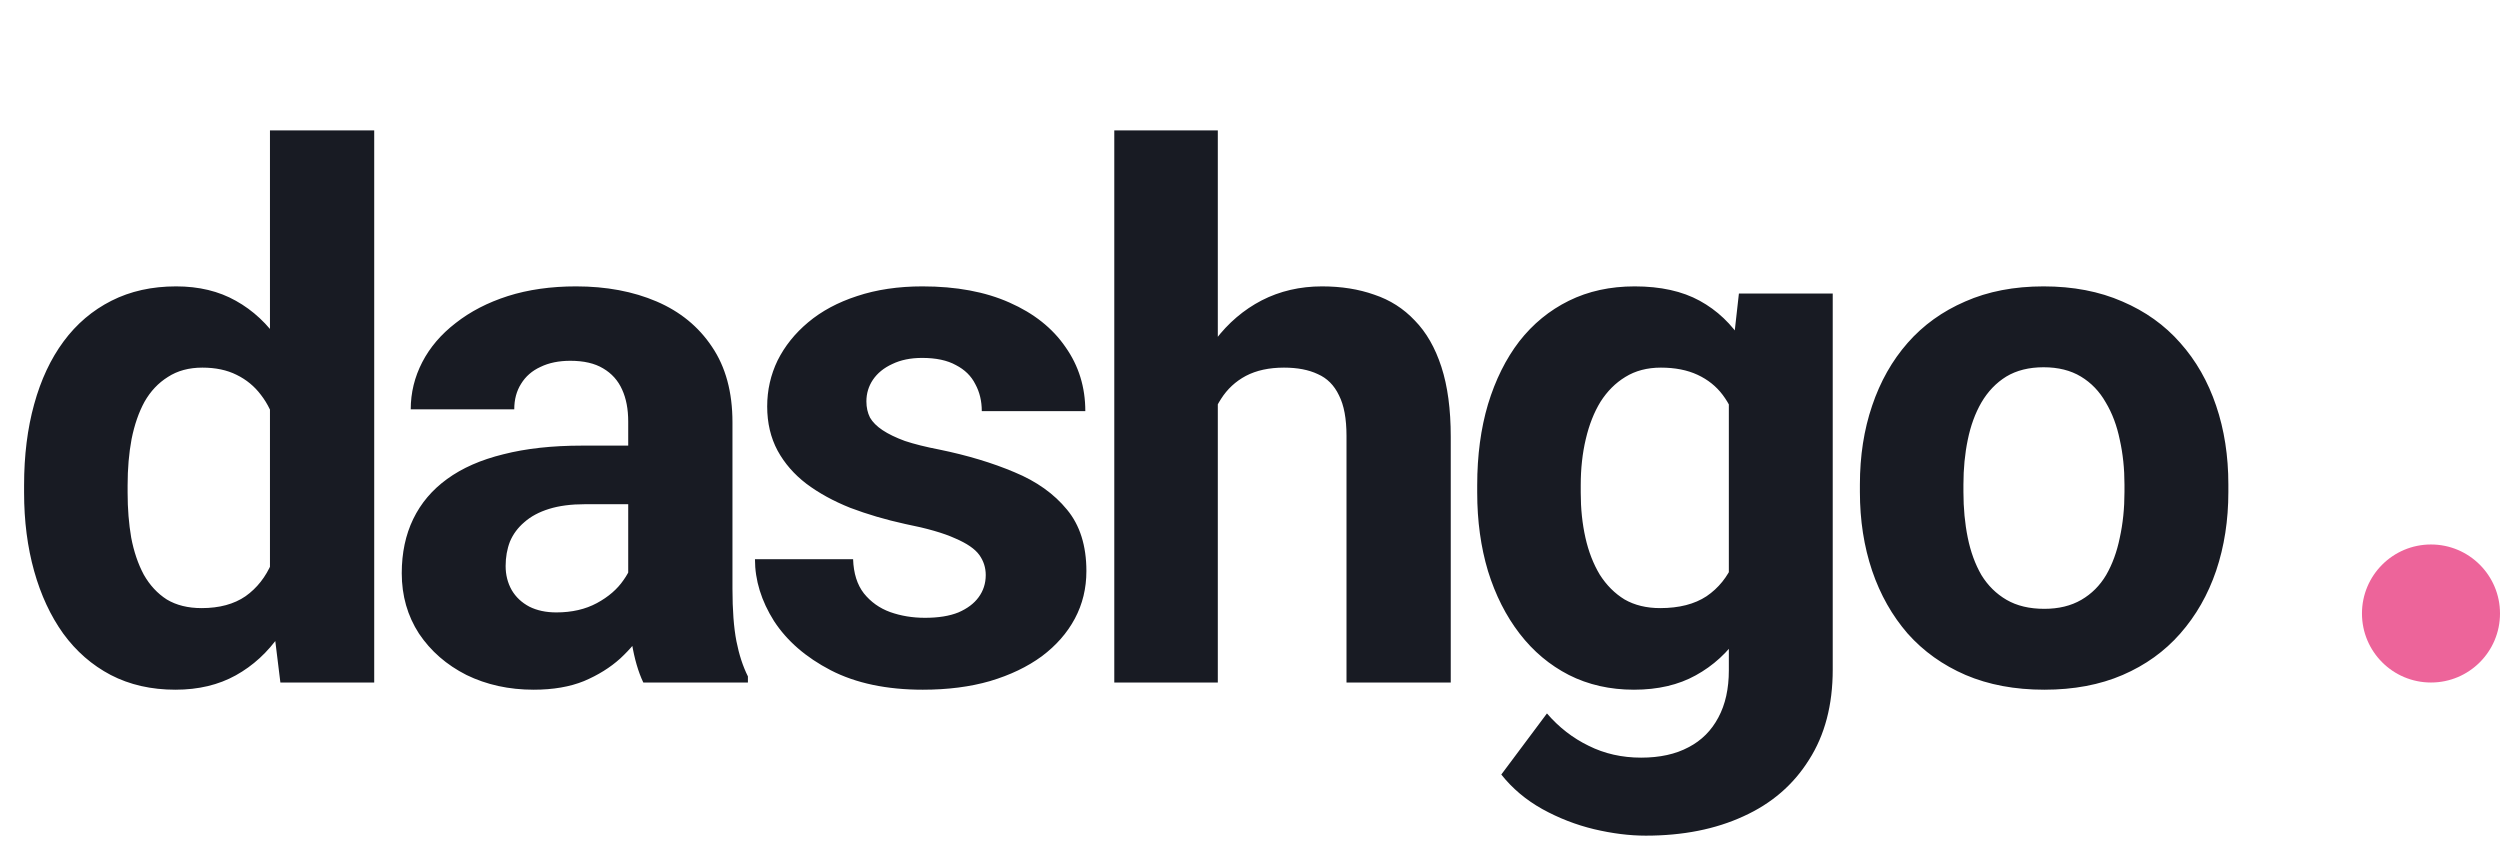 <svg width="326" height="113" viewBox="0 0 326 113" fill="none" xmlns="http://www.w3.org/2000/svg">
<path d="M35.203 77.938V17H48.797V89H36.562L35.203 77.938ZM3.141 64.25V63.266C3.141 59.391 3.578 55.875 4.453 52.719C5.328 49.531 6.609 46.797 8.297 44.516C9.984 42.234 12.062 40.469 14.531 39.219C17 37.969 19.812 37.344 22.969 37.344C25.938 37.344 28.531 37.969 30.75 39.219C33 40.469 34.906 42.25 36.469 44.562C38.062 46.844 39.344 49.547 40.312 52.672C41.281 55.766 41.984 59.156 42.422 62.844V65C41.984 68.531 41.281 71.812 40.312 74.844C39.344 77.875 38.062 80.531 36.469 82.812C34.906 85.062 33 86.812 30.75 88.062C28.5 89.312 25.875 89.938 22.875 89.938C19.719 89.938 16.906 89.297 14.438 88.016C12 86.734 9.938 84.938 8.25 82.625C6.594 80.312 5.328 77.594 4.453 74.469C3.578 71.344 3.141 67.938 3.141 64.25ZM16.641 63.266V64.25C16.641 66.344 16.797 68.297 17.109 70.109C17.453 71.922 18 73.531 18.75 74.938C19.531 76.312 20.531 77.391 21.75 78.172C23 78.922 24.516 79.297 26.297 79.297C28.609 79.297 30.516 78.781 32.016 77.75C33.516 76.688 34.656 75.234 35.438 73.391C36.25 71.547 36.719 69.422 36.844 67.016V60.875C36.75 58.906 36.469 57.141 36 55.578C35.562 53.984 34.906 52.625 34.031 51.5C33.188 50.375 32.125 49.5 30.844 48.875C29.594 48.25 28.109 47.938 26.391 47.938C24.641 47.938 23.141 48.344 21.891 49.156C20.641 49.938 19.625 51.016 18.844 52.391C18.094 53.766 17.531 55.391 17.156 57.266C16.812 59.109 16.641 61.109 16.641 63.266ZM81.919 77.562V54.969C81.919 53.344 81.653 51.953 81.122 50.797C80.591 49.609 79.763 48.688 78.638 48.031C77.544 47.375 76.122 47.047 74.372 47.047C72.872 47.047 71.575 47.312 70.481 47.844C69.388 48.344 68.544 49.078 67.95 50.047C67.356 50.984 67.059 52.094 67.059 53.375H53.559C53.559 51.219 54.059 49.172 55.059 47.234C56.059 45.297 57.513 43.594 59.419 42.125C61.325 40.625 63.591 39.453 66.216 38.609C68.872 37.766 71.841 37.344 75.122 37.344C79.059 37.344 82.559 38 85.622 39.312C88.684 40.625 91.091 42.594 92.841 45.219C94.622 47.844 95.513 51.125 95.513 55.062V76.766C95.513 79.547 95.684 81.828 96.028 83.609C96.372 85.359 96.872 86.891 97.528 88.203V89H83.888C83.231 87.625 82.731 85.906 82.388 83.844C82.075 81.75 81.919 79.656 81.919 77.562ZM83.7 58.109L83.794 65.75H76.247C74.466 65.75 72.919 65.953 71.606 66.359C70.294 66.766 69.216 67.344 68.372 68.094C67.528 68.812 66.903 69.656 66.497 70.625C66.122 71.594 65.934 72.656 65.934 73.812C65.934 74.969 66.2 76.016 66.731 76.953C67.263 77.859 68.028 78.578 69.028 79.109C70.028 79.609 71.2 79.859 72.544 79.859C74.575 79.859 76.341 79.453 77.841 78.641C79.341 77.828 80.497 76.828 81.309 75.641C82.153 74.453 82.591 73.328 82.622 72.266L86.184 77.984C85.684 79.266 84.997 80.594 84.122 81.969C83.278 83.344 82.2 84.641 80.888 85.859C79.575 87.047 77.997 88.031 76.153 88.812C74.309 89.562 72.122 89.938 69.591 89.938C66.372 89.938 63.45 89.297 60.825 88.016C58.231 86.703 56.169 84.906 54.638 82.625C53.138 80.312 52.388 77.688 52.388 74.75C52.388 72.094 52.888 69.734 53.888 67.672C54.888 65.609 56.356 63.875 58.294 62.469C60.263 61.031 62.716 59.953 65.653 59.234C68.591 58.484 71.997 58.109 75.872 58.109H83.7ZM128.541 74.984C128.541 74.016 128.259 73.141 127.697 72.359C127.134 71.578 126.088 70.859 124.556 70.203C123.056 69.516 120.884 68.891 118.041 68.328C115.478 67.766 113.088 67.062 110.869 66.219C108.681 65.344 106.775 64.297 105.15 63.078C103.556 61.859 102.306 60.422 101.4 58.766C100.494 57.078 100.041 55.156 100.041 53C100.041 50.875 100.494 48.875 101.4 47C102.338 45.125 103.666 43.469 105.384 42.031C107.134 40.562 109.259 39.422 111.759 38.609C114.291 37.766 117.134 37.344 120.291 37.344C124.697 37.344 128.478 38.047 131.634 39.453C134.822 40.859 137.259 42.797 138.947 45.266C140.666 47.703 141.525 50.484 141.525 53.609H128.025C128.025 52.297 127.744 51.125 127.181 50.094C126.65 49.031 125.806 48.203 124.65 47.609C123.525 46.984 122.056 46.672 120.244 46.672C118.744 46.672 117.447 46.938 116.353 47.469C115.259 47.969 114.416 48.656 113.822 49.531C113.259 50.375 112.978 51.312 112.978 52.344C112.978 53.125 113.134 53.828 113.447 54.453C113.791 55.047 114.338 55.594 115.088 56.094C115.838 56.594 116.806 57.062 117.994 57.5C119.213 57.906 120.713 58.281 122.494 58.625C126.15 59.375 129.416 60.359 132.291 61.578C135.166 62.766 137.447 64.391 139.134 66.453C140.822 68.484 141.666 71.156 141.666 74.469C141.666 76.719 141.166 78.781 140.166 80.656C139.166 82.531 137.728 84.172 135.853 85.578C133.978 86.953 131.728 88.031 129.103 88.812C126.509 89.562 123.588 89.938 120.338 89.938C115.619 89.938 111.619 89.094 108.338 87.406C105.088 85.719 102.619 83.578 100.931 80.984C99.275 78.359 98.447 75.672 98.447 72.922H111.244C111.306 74.766 111.775 76.25 112.65 77.375C113.556 78.5 114.697 79.312 116.072 79.812C117.478 80.312 118.994 80.562 120.619 80.562C122.369 80.562 123.822 80.328 124.978 79.859C126.134 79.359 127.009 78.703 127.603 77.891C128.228 77.047 128.541 76.078 128.541 74.984ZM158.803 17V89H145.303V17H158.803ZM156.881 61.859H153.178C153.209 58.328 153.678 55.078 154.584 52.109C155.491 49.109 156.788 46.516 158.475 44.328C160.163 42.109 162.178 40.391 164.522 39.172C166.897 37.953 169.522 37.344 172.397 37.344C174.897 37.344 177.163 37.703 179.194 38.422C181.256 39.109 183.022 40.234 184.491 41.797C185.991 43.328 187.147 45.344 187.959 47.844C188.772 50.344 189.178 53.375 189.178 56.938V89H175.584V56.844C175.584 54.594 175.256 52.828 174.6 51.547C173.975 50.234 173.053 49.312 171.834 48.781C170.647 48.219 169.178 47.938 167.428 47.938C165.491 47.938 163.834 48.297 162.459 49.016C161.116 49.734 160.038 50.734 159.225 52.016C158.413 53.266 157.819 54.734 157.444 56.422C157.069 58.109 156.881 59.922 156.881 61.859ZM226.753 38.281H238.988V87.312C238.988 91.938 237.956 95.859 235.894 99.078C233.863 102.328 231.019 104.781 227.363 106.438C223.706 108.125 219.456 108.969 214.613 108.969C212.488 108.969 210.238 108.688 207.863 108.125C205.519 107.562 203.269 106.688 201.113 105.5C198.988 104.312 197.206 102.812 195.769 101L201.722 93.031C203.284 94.844 205.097 96.25 207.159 97.25C209.222 98.281 211.503 98.797 214.003 98.797C216.441 98.797 218.503 98.344 220.191 97.438C221.878 96.562 223.175 95.266 224.081 93.547C224.988 91.859 225.441 89.812 225.441 87.406V50L226.753 38.281ZM192.628 64.25V63.266C192.628 59.391 193.097 55.875 194.034 52.719C195.003 49.531 196.363 46.797 198.113 44.516C199.894 42.234 202.05 40.469 204.581 39.219C207.113 37.969 209.972 37.344 213.159 37.344C216.534 37.344 219.363 37.969 221.644 39.219C223.925 40.469 225.8 42.25 227.269 44.562C228.738 46.844 229.878 49.547 230.691 52.672C231.534 55.766 232.191 59.156 232.659 62.844V65C232.191 68.531 231.488 71.812 230.55 74.844C229.613 77.875 228.378 80.531 226.847 82.812C225.316 85.062 223.409 86.812 221.128 88.062C218.878 89.312 216.191 89.938 213.066 89.938C209.941 89.938 207.113 89.297 204.581 88.016C202.081 86.734 199.941 84.938 198.159 82.625C196.378 80.312 195.003 77.594 194.034 74.469C193.097 71.344 192.628 67.938 192.628 64.25ZM206.128 63.266V64.25C206.128 66.344 206.331 68.297 206.738 70.109C207.144 71.922 207.769 73.531 208.613 74.938C209.488 76.312 210.566 77.391 211.847 78.172C213.159 78.922 214.706 79.297 216.488 79.297C218.956 79.297 220.972 78.781 222.534 77.75C224.097 76.688 225.269 75.234 226.05 73.391C226.831 71.547 227.284 69.422 227.409 67.016V60.875C227.347 58.906 227.081 57.141 226.613 55.578C226.144 53.984 225.488 52.625 224.644 51.5C223.8 50.375 222.706 49.5 221.363 48.875C220.019 48.25 218.425 47.938 216.581 47.938C214.8 47.938 213.253 48.344 211.941 49.156C210.659 49.938 209.581 51.016 208.706 52.391C207.863 53.766 207.222 55.391 206.784 57.266C206.347 59.109 206.128 61.109 206.128 63.266ZM242.531 64.156V63.172C242.531 59.453 243.062 56.031 244.125 52.906C245.188 49.75 246.734 47.016 248.766 44.703C250.797 42.391 253.297 40.594 256.266 39.312C259.234 38 262.641 37.344 266.484 37.344C270.328 37.344 273.75 38 276.75 39.312C279.75 40.594 282.266 42.391 284.297 44.703C286.359 47.016 287.922 49.75 288.984 52.906C290.047 56.031 290.578 59.453 290.578 63.172V64.156C290.578 67.844 290.047 71.266 288.984 74.422C287.922 77.547 286.359 80.281 284.297 82.625C282.266 84.938 279.766 86.734 276.797 88.016C273.828 89.297 270.422 89.938 266.578 89.938C262.734 89.938 259.312 89.297 256.312 88.016C253.344 86.734 250.828 84.938 248.766 82.625C246.734 80.281 245.188 77.547 244.125 74.422C243.062 71.266 242.531 67.844 242.531 64.156ZM256.031 63.172V64.156C256.031 66.281 256.219 68.266 256.594 70.109C256.969 71.953 257.562 73.578 258.375 74.984C259.219 76.359 260.312 77.438 261.656 78.219C263 79 264.641 79.391 266.578 79.391C268.453 79.391 270.062 79 271.406 78.219C272.75 77.438 273.828 76.359 274.641 74.984C275.453 73.578 276.047 71.953 276.422 70.109C276.828 68.266 277.031 66.281 277.031 64.156V63.172C277.031 61.109 276.828 59.172 276.422 57.359C276.047 55.516 275.438 53.891 274.594 52.484C273.781 51.047 272.703 49.922 271.359 49.109C270.016 48.297 268.391 47.891 266.484 47.891C264.578 47.891 262.953 48.297 261.609 49.109C260.297 49.922 259.219 51.047 258.375 52.484C257.562 53.891 256.969 55.516 256.594 57.359C256.219 59.172 256.031 61.109 256.031 63.172Z" fill="#181B23"/>
<circle cx="317" cy="80" r="9" fill="#ED649A"/>
</svg>
